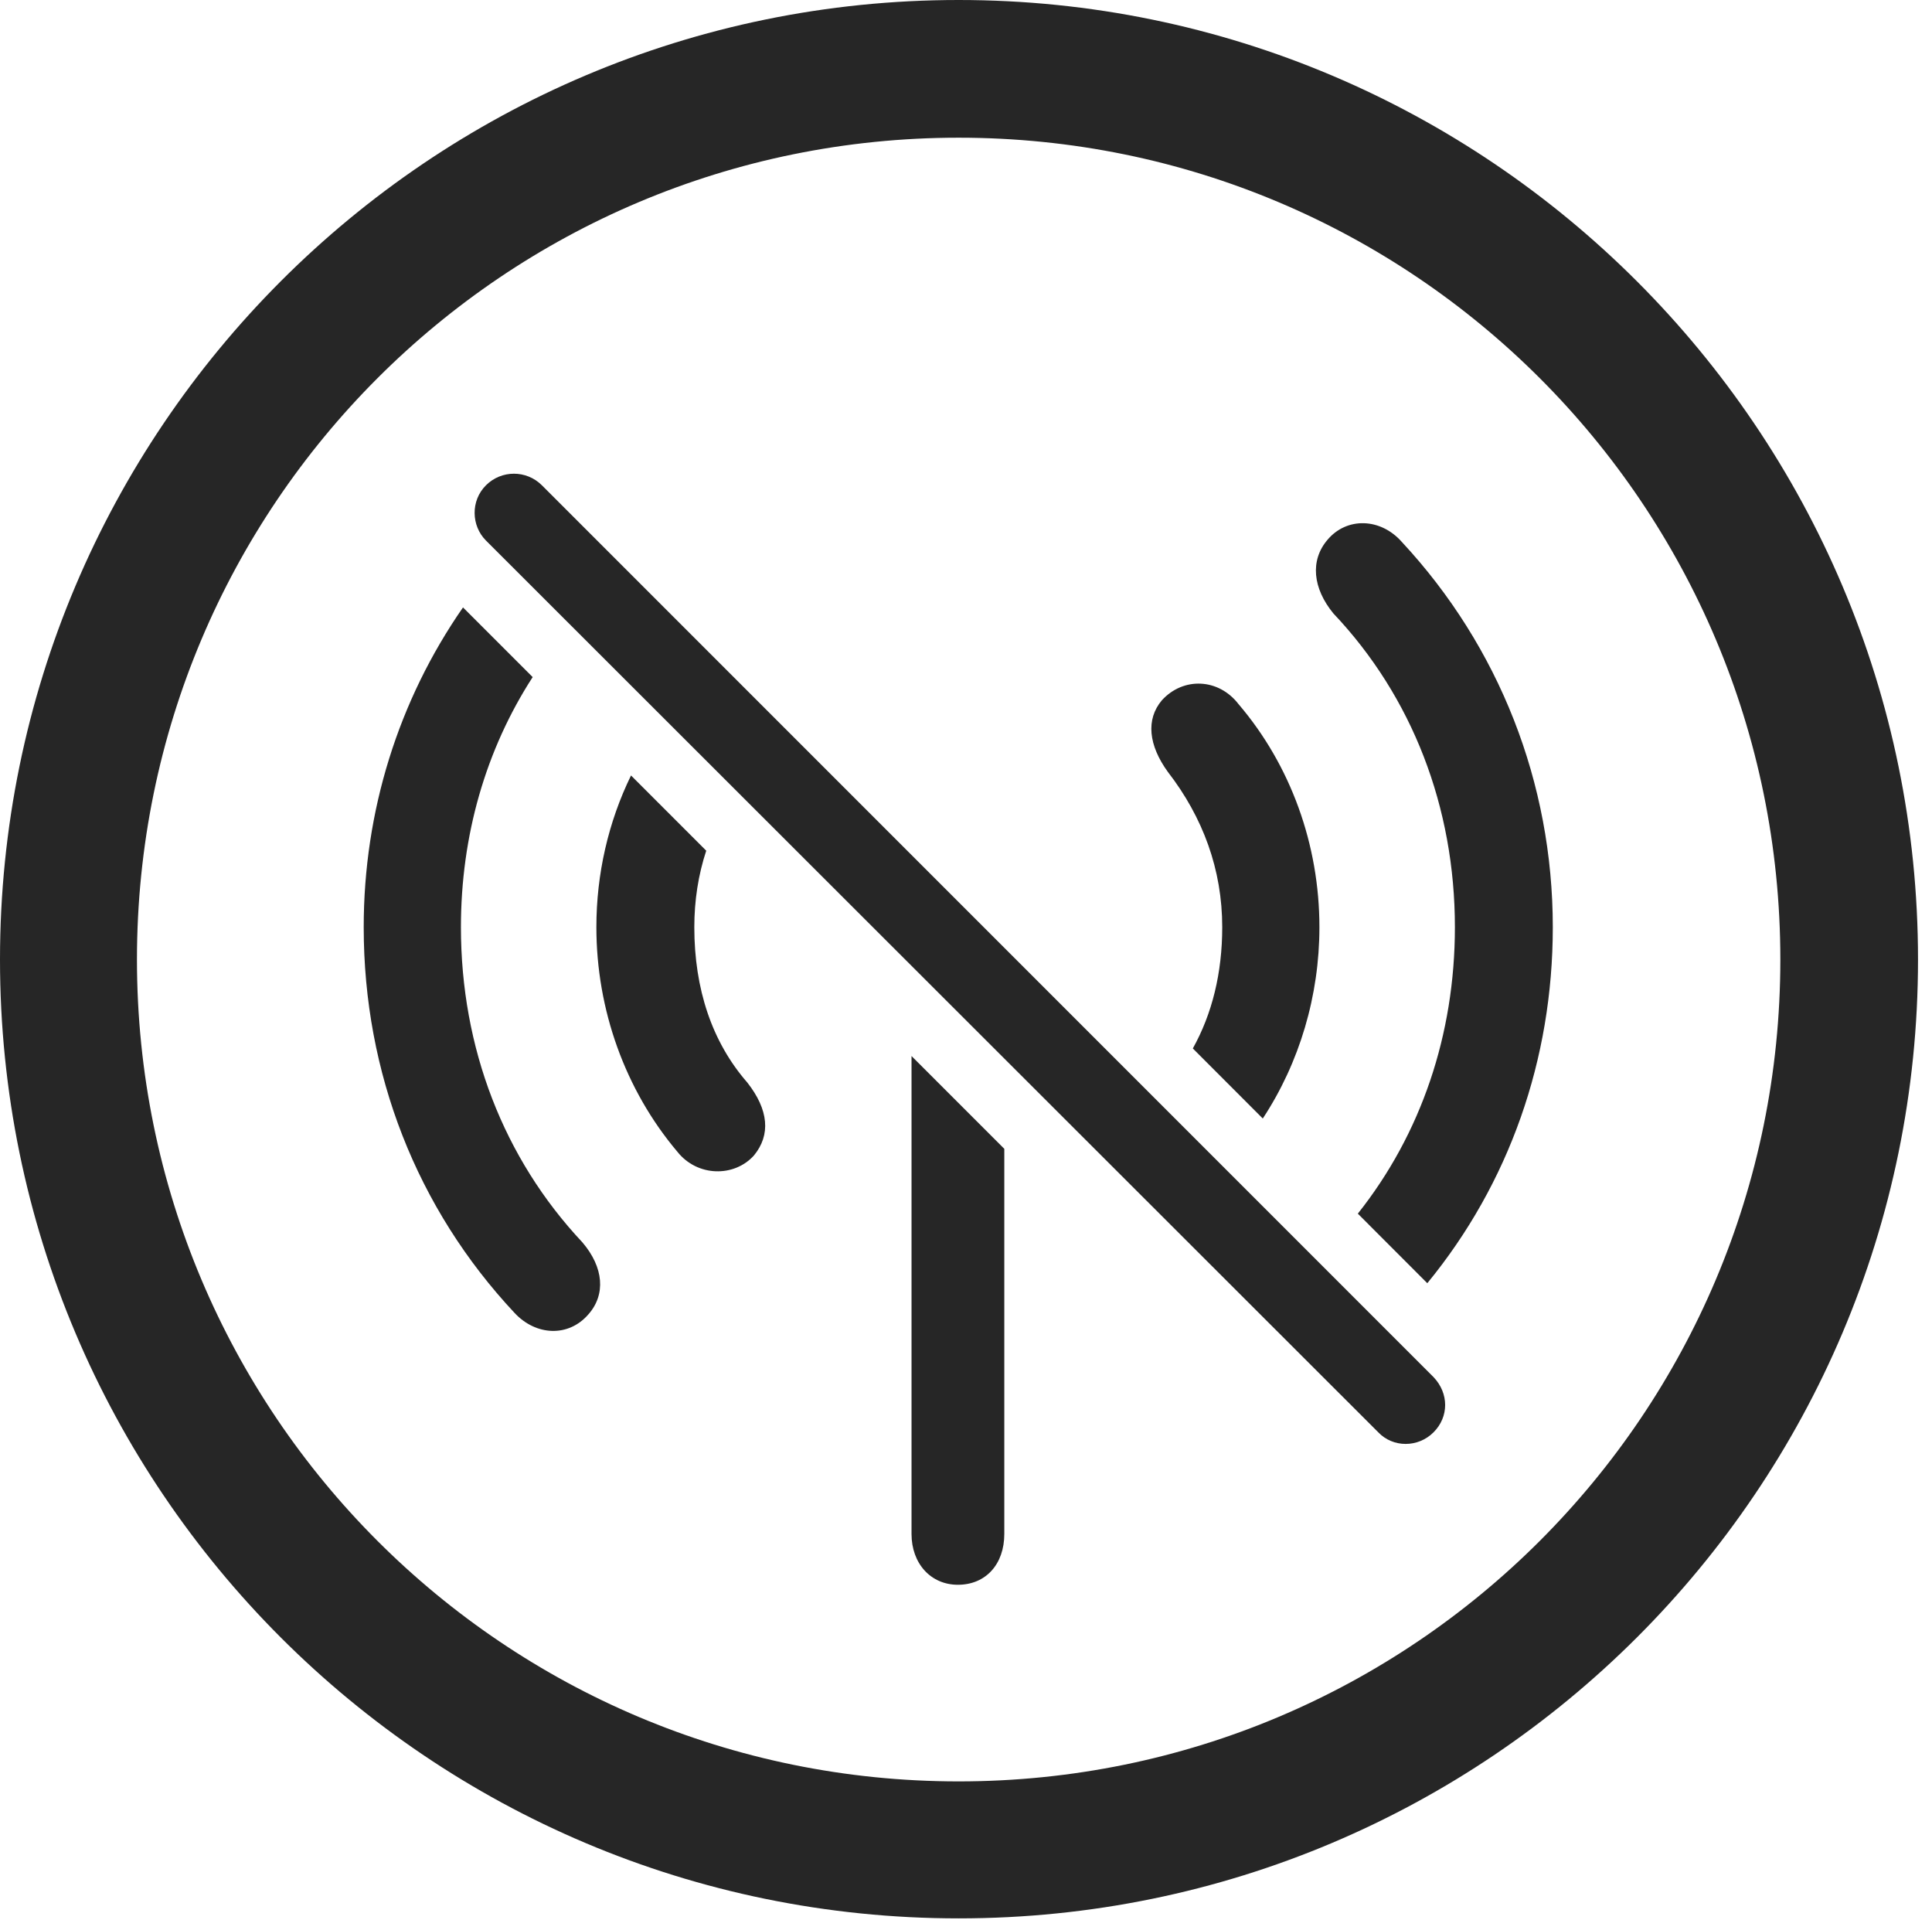 <?xml version="1.0" encoding="UTF-8"?>
<!--Generator: Apple Native CoreSVG 326-->
<!DOCTYPE svg
PUBLIC "-//W3C//DTD SVG 1.1//EN"
       "http://www.w3.org/Graphics/SVG/1.1/DTD/svg11.dtd">
<svg version="1.1" xmlns="http://www.w3.org/2000/svg" xmlns:xlink="http://www.w3.org/1999/xlink" viewBox="0 0 51.25 50.918">
 <g>
  <rect height="50.918" opacity="0" width="51.25" x="0" y="0"/>
  <path d="M25.43 50.879C39.473 50.879 50.879 39.492 50.879 25.449C50.879 11.406 39.473 0 25.43 0C11.387 0 0 11.406 0 25.449C0 39.492 11.387 50.879 25.43 50.879ZM25.43 47.246C13.379 47.246 3.633 37.5 3.633 25.449C3.633 13.398 13.379 3.652 25.43 3.652C37.48 3.652 47.227 13.398 47.227 25.449C47.227 37.5 37.48 47.246 25.43 47.246Z" fill="black" fill-opacity="0.85"/>
  <path d="M26.641 30.469L26.641 40.684C26.641 41.484 26.152 42.031 25.41 42.031C24.688 42.031 24.18 41.465 24.18 40.684L24.18 28.008ZM14.375 12.871L38.027 36.523C38.438 36.953 38.438 37.578 38.027 37.988C37.617 38.398 36.953 38.398 36.562 37.988L12.891 14.336C12.5 13.945 12.48 13.281 12.891 12.871C13.301 12.461 13.965 12.461 14.375 12.871ZM14.13 17.958C12.886 19.881 12.227 22.161 12.227 24.59C12.227 27.793 13.359 30.723 15.449 32.949C16.016 33.613 16.074 34.336 15.605 34.863C15.078 35.469 14.219 35.43 13.652 34.824C11.055 32.051 9.648 28.457 9.648 24.59C9.648 21.514 10.569 18.576 12.282 16.11ZM37.188 14.375C39.766 17.148 41.191 20.762 41.191 24.59C41.191 28.102 40.032 31.388 37.862 34.033L36.019 32.188C37.696 30.077 38.594 27.442 38.594 24.59C38.594 21.406 37.461 18.477 35.371 16.27C34.824 15.605 34.746 14.863 35.215 14.316C35.723 13.711 36.621 13.73 37.188 14.375ZM18.734 22.562C18.523 23.205 18.418 23.883 18.418 24.59C18.418 26.23 18.887 27.637 19.824 28.711C20.391 29.434 20.449 30.098 20 30.645C19.473 31.23 18.496 31.211 17.969 30.547C16.582 28.906 15.82 26.777 15.82 24.59C15.82 23.179 16.137 21.8 16.739 20.567ZM32.852 18.672C34.238 20.293 35 22.402 35 24.59C35 26.405 34.475 28.18 33.498 29.665L31.642 27.807C32.154 26.89 32.422 25.804 32.422 24.59C32.422 23.066 31.914 21.68 30.977 20.469C30.469 19.766 30.391 19.082 30.82 18.574C31.387 17.949 32.324 17.988 32.852 18.672Z" fill="black" fill-opacity="0.85"/>
 </g>
</svg>
